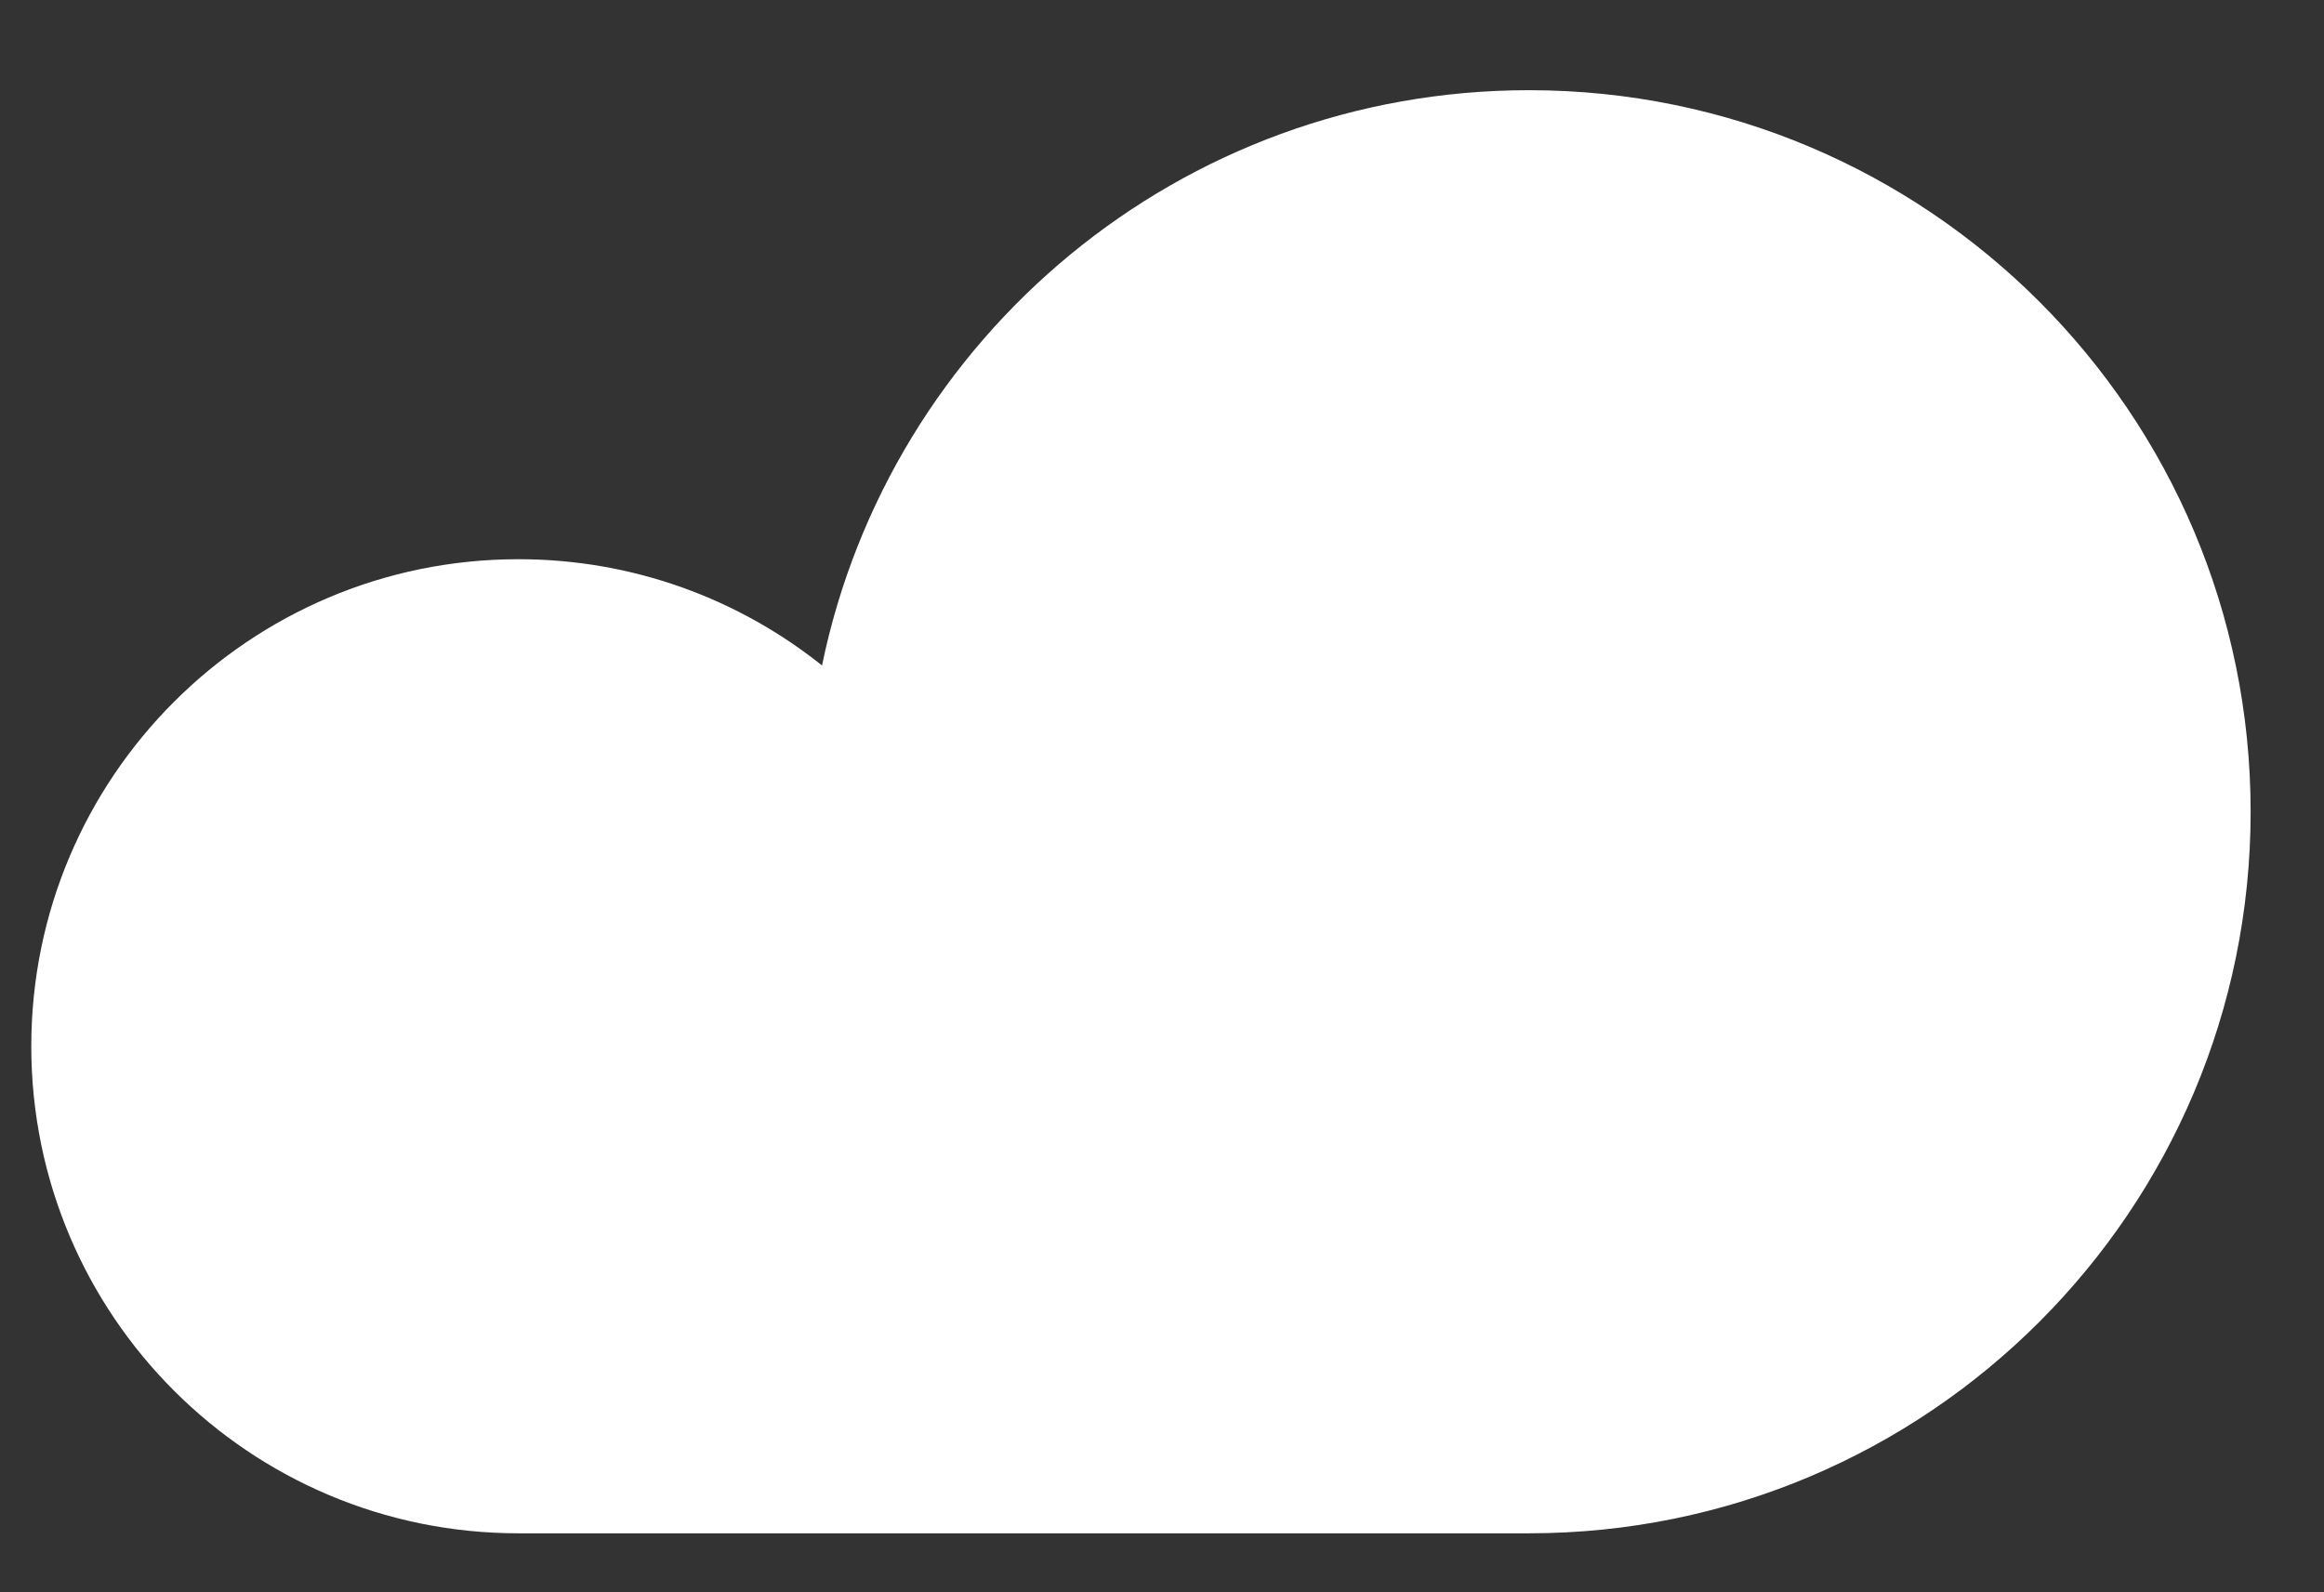 <?xml version="1.0" encoding="utf-8"?>
<!-- Generator: Adobe Illustrator 17.0.0, SVG Export Plug-In . SVG Version: 6.00 Build 0)  -->
<!DOCTYPE svg PUBLIC "-//W3C//DTD SVG 1.1//EN" "http://www.w3.org/Graphics/SVG/1.1/DTD/svg11.dtd">
<svg version="1.1" id="Layer_1" xmlns="http://www.w3.org/2000/svg" xmlns:xlink="http://www.w3.org/1999/xlink" x="0px" y="0px"
	 width="161px" height="110.333px" viewBox="0 0 161 110.333" enable-background="new 0 0 161 110.333" xml:space="preserve">
<rect x="0" y="0" width="161" height="110.333" fill="#333333" stroke="none"/>
<path fill="#FFFFFF" d="M105.917,6.25c-24.141,0-44.284,17.109-48.97,39.862c-5.769-4.604-13.075-7.362-21.03-7.362
	c-18.64,0-33.75,15.11-33.75,33.75c0,18.64,15.11,33.75,33.75,33.75h70c27.614,0,50-22.386,50-50
	C155.917,28.636,133.531,6.25,105.917,6.25z"/>
</svg>
